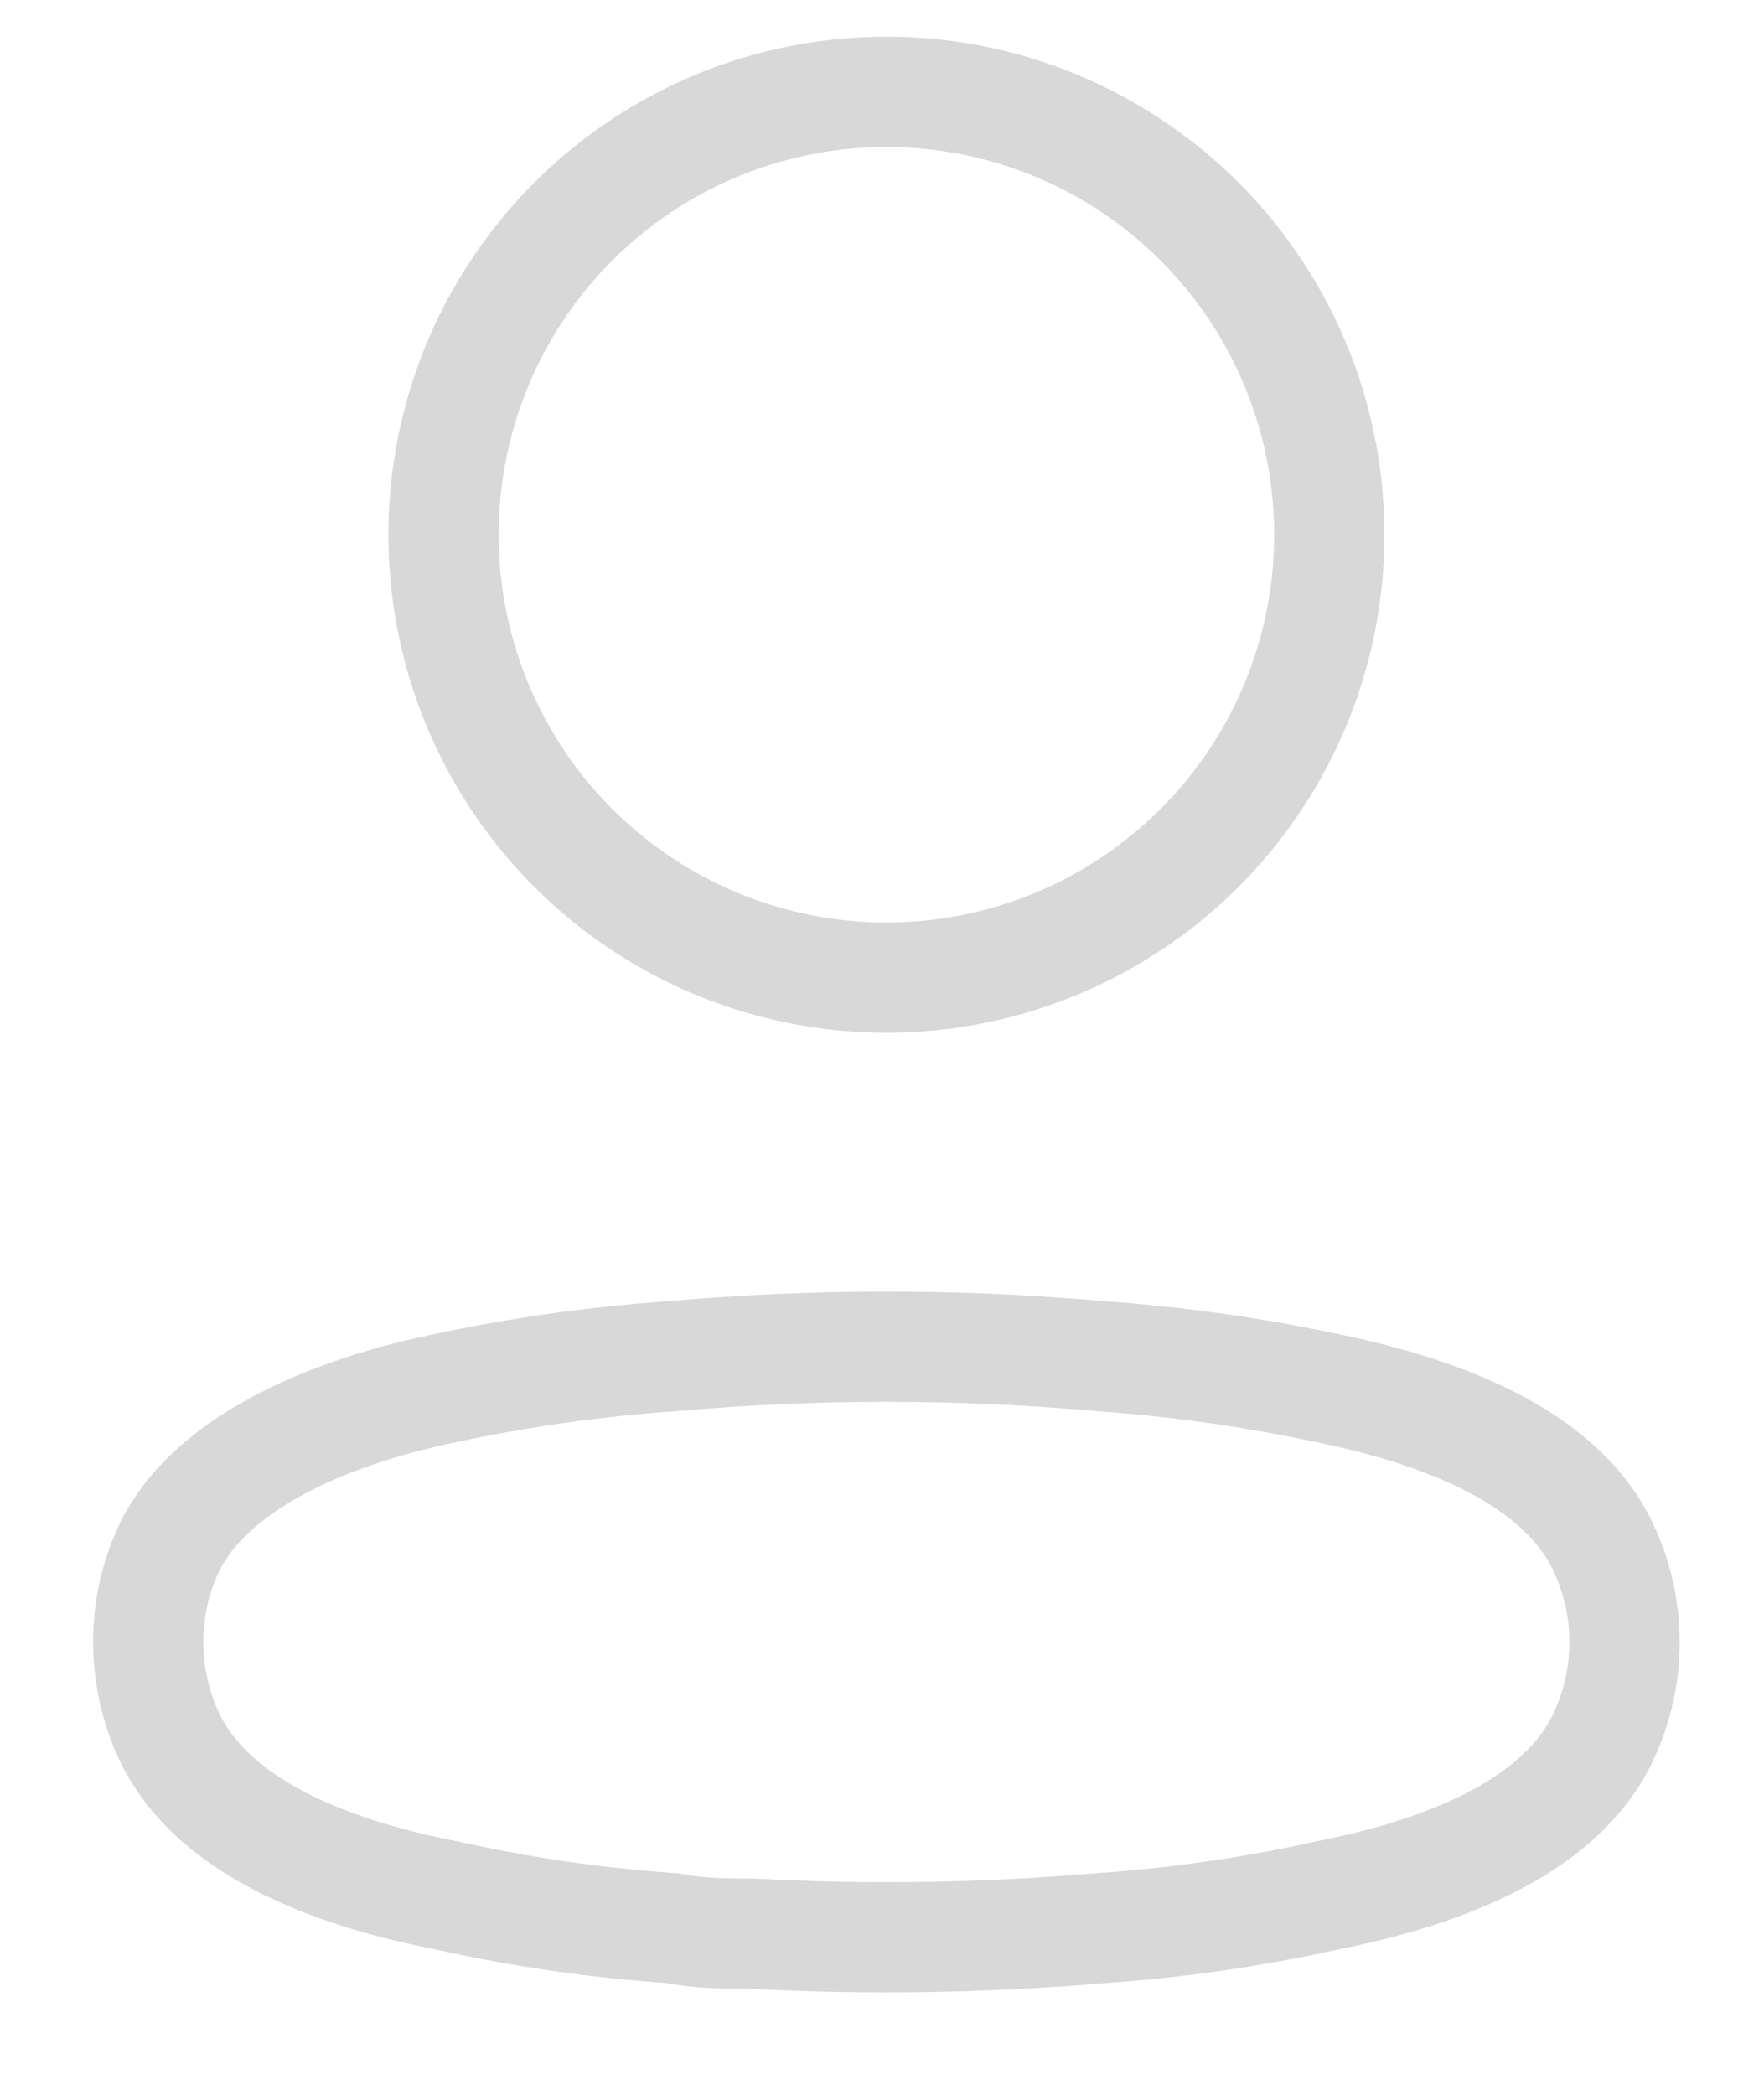 <svg width="16" height="19" viewBox="0 0 16 19" fill="none" xmlns="http://www.w3.org/2000/svg">
<circle cx="8.04" cy="4.85" r="4.017" stroke="#D8D8D8" stroke-linecap="round" stroke-linejoin="round"/>
<path fill-rule="evenodd" clip-rule="evenodd" d="M1.345 14.89C1.344 14.592 1.41 14.298 1.539 14.03C1.943 13.218 3.084 12.787 4.031 12.592C4.713 12.446 5.406 12.348 6.102 12.3C7.391 12.186 8.688 12.186 9.977 12.3C10.674 12.349 11.366 12.447 12.049 12.592C12.995 12.787 14.136 13.177 14.54 14.03C14.8 14.577 14.8 15.212 14.54 15.759C14.136 16.612 12.995 17.002 12.049 17.189C11.367 17.341 10.674 17.441 9.977 17.489C8.928 17.578 7.874 17.595 6.822 17.538C6.579 17.538 6.345 17.538 6.102 17.489C5.408 17.442 4.718 17.341 4.039 17.189C3.084 17.002 1.952 16.612 1.539 15.759C1.411 15.488 1.344 15.191 1.345 14.89Z" stroke="#D8D8D8" stroke-linecap="round" stroke-linejoin="round"/>
</svg>
